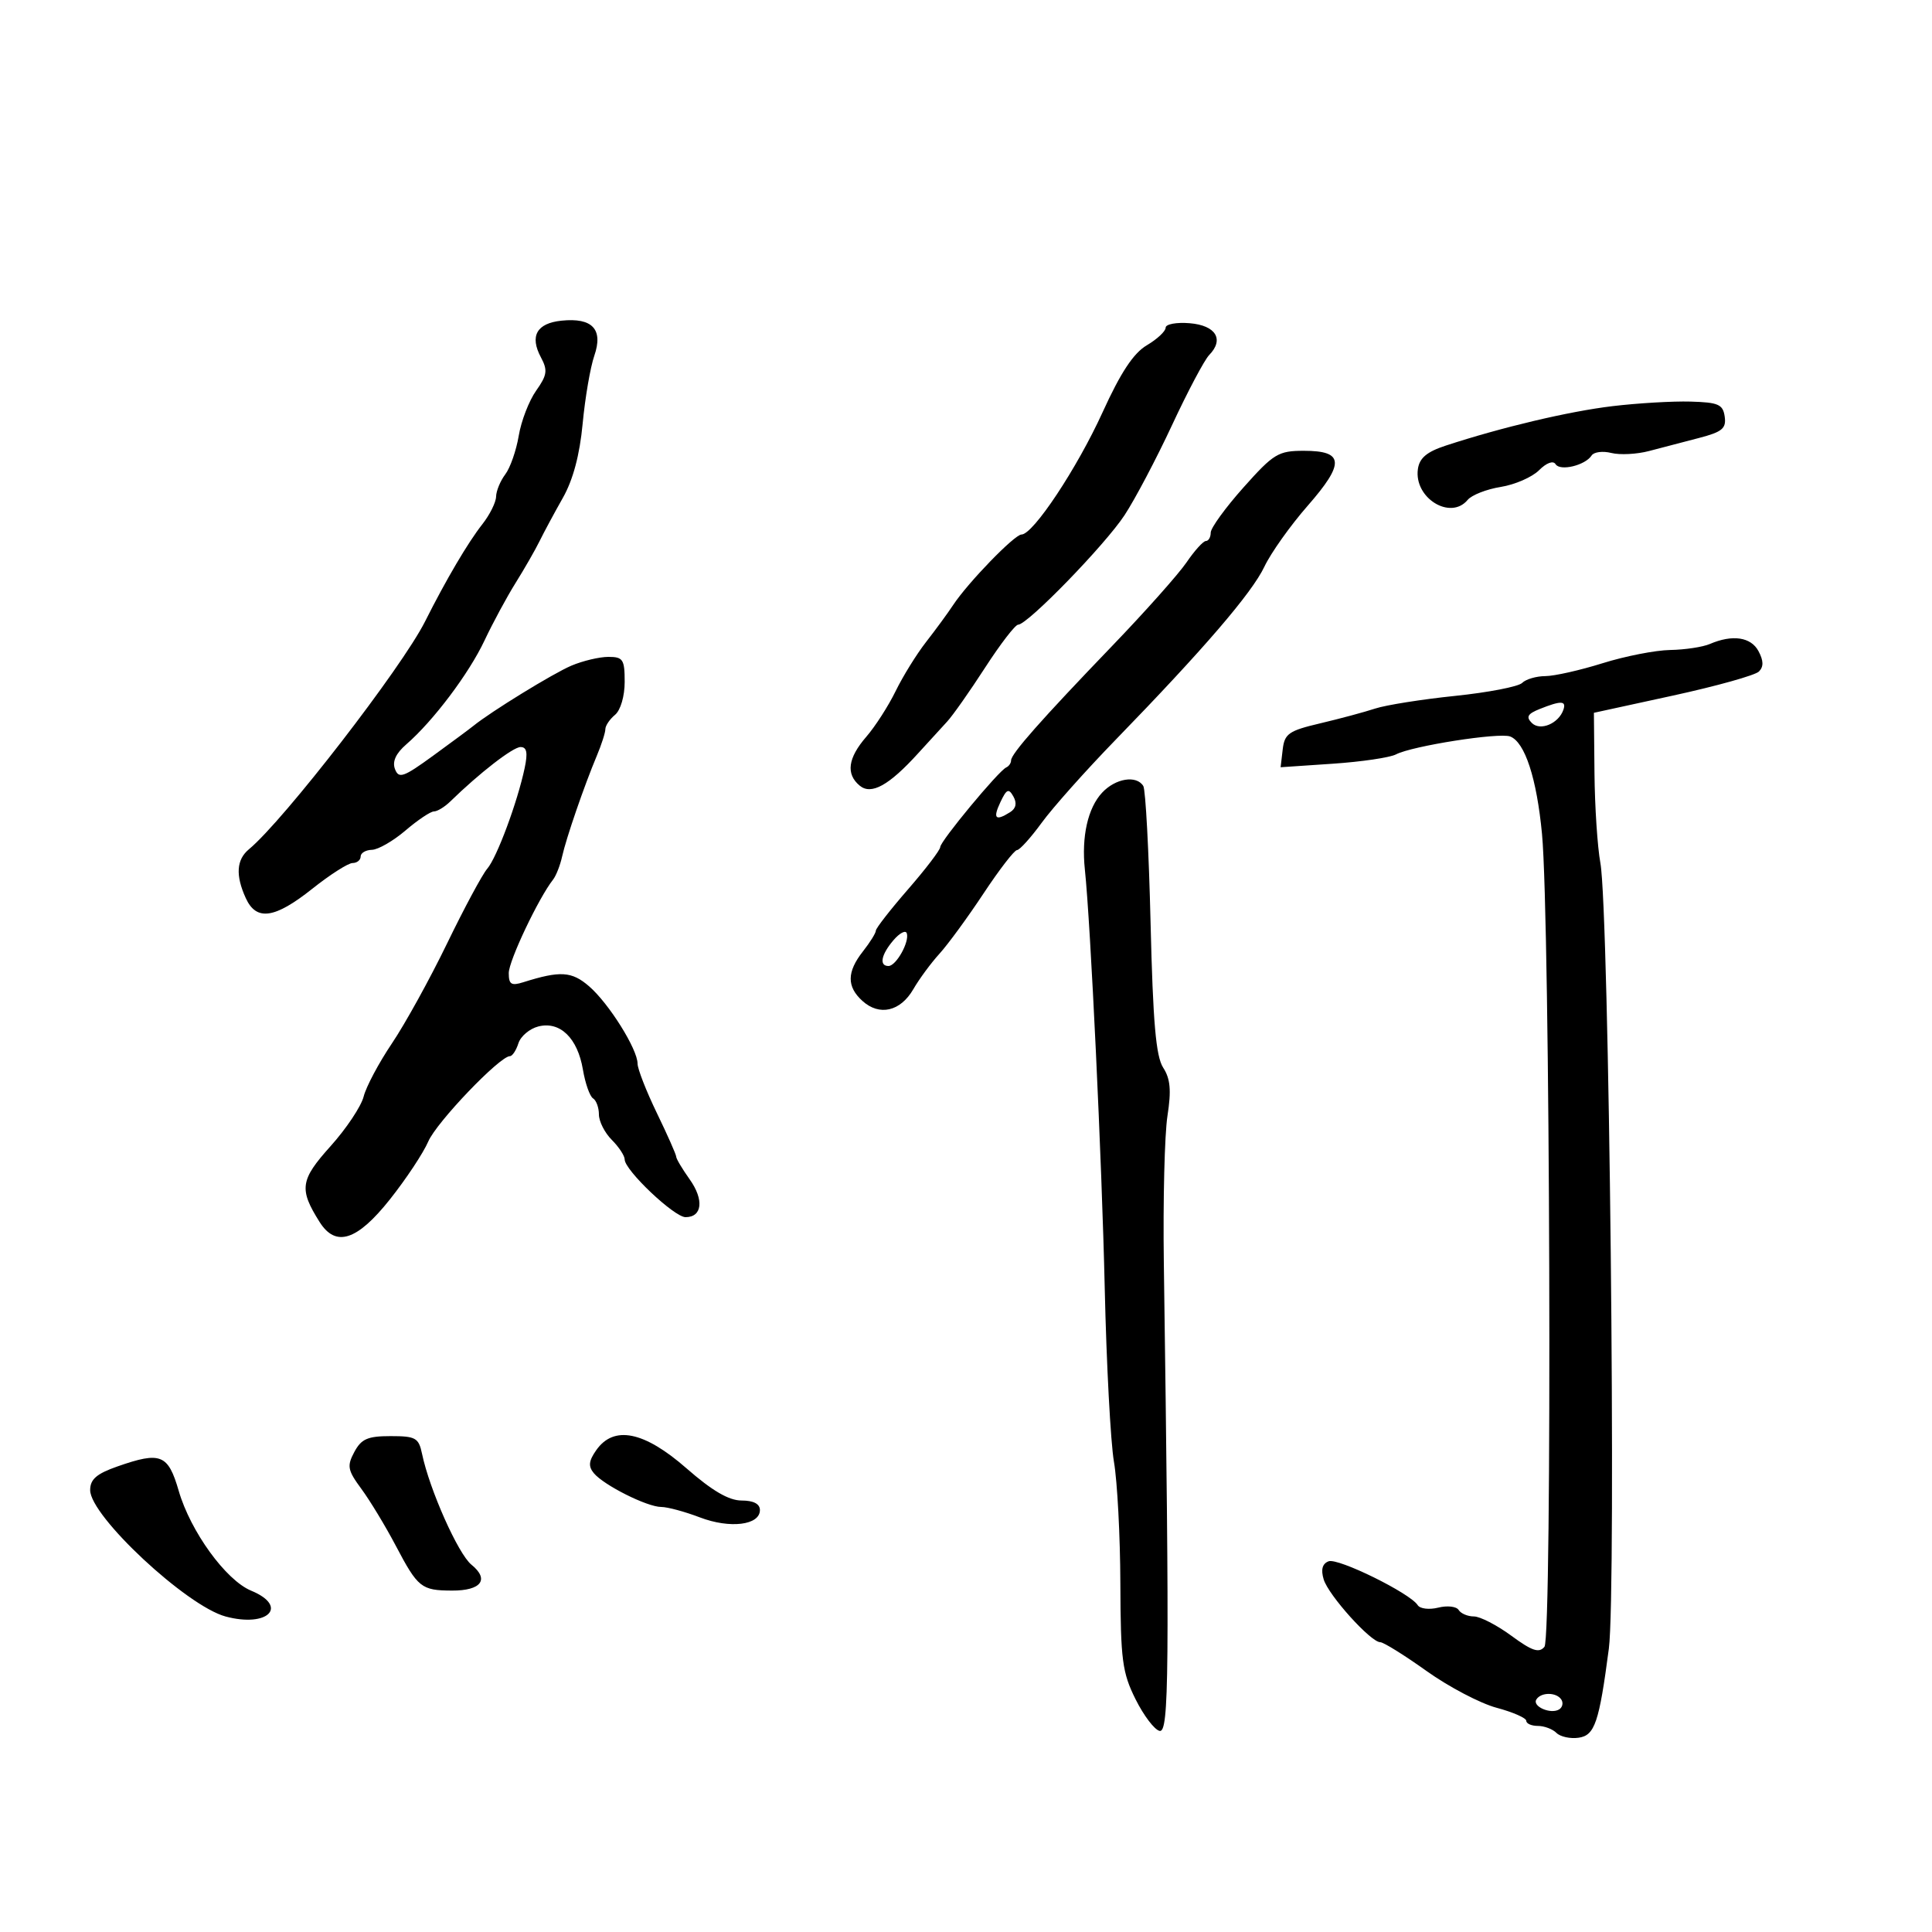 <svg xmlns="http://www.w3.org/2000/svg" width="300" height="300" viewBox="0 0 300 300" version="1.1">
	<path d="M 87.193 49.793 C 83.337 50.192, 82.222 52.177, 83.993 55.487 C 85.070 57.499, 84.962 58.247, 83.248 60.669 C 82.146 62.226, 80.931 65.371, 80.550 67.658 C 80.168 69.945, 79.227 72.645, 78.459 73.658 C 77.692 74.671, 77.049 76.227, 77.032 77.115 C 77.014 78.003, 76.053 79.934, 74.895 81.406 C 72.651 84.260, 69.282 89.978, 66.004 96.500 C 62.396 103.678, 44.057 127.400, 38.657 131.872 C 36.710 133.485, 36.551 135.920, 38.161 139.453 C 39.803 143.057, 42.647 142.658, 48.500 138 C 51.250 135.812, 54.063 134.016, 54.750 134.011 C 55.438 134.005, 56 133.550, 56 133 C 56 132.450, 56.788 131.982, 57.750 131.959 C 58.712 131.937, 61.058 130.587, 62.962 128.959 C 64.866 127.332, 66.854 126, 67.378 126 C 67.903 126, 69.045 125.305, 69.916 124.456 C 74.461 120.024, 79.653 116.001, 80.829 116.001 C 81.804 116, 81.975 116.868, 81.472 119.250 C 80.347 124.571, 77.151 133.170, 75.659 134.893 C 74.894 135.777, 72.087 141, 69.422 146.500 C 66.756 152, 62.908 158.976, 60.869 162.002 C 58.830 165.029, 56.850 168.749, 56.468 170.270 C 56.087 171.790, 53.767 175.267, 51.313 177.996 C 46.610 183.228, 46.407 184.643, 49.627 189.750 C 52.133 193.724, 55.446 192.661, 60.537 186.250 C 63.049 183.088, 65.733 179.038, 66.501 177.251 C 67.787 174.257, 77.602 164, 79.179 164 C 79.557 164, 80.151 163.101, 80.499 162.002 C 80.848 160.904, 82.246 159.725, 83.607 159.384 C 86.965 158.541, 89.686 161.181, 90.514 166.084 C 90.877 168.232, 91.585 170.243, 92.087 170.554 C 92.589 170.864, 93 171.991, 93 173.059 C 93 174.127, 93.900 175.900, 95 177 C 96.100 178.100, 97 179.468, 97 180.039 C 97 181.710, 104.690 189, 106.453 189 C 109.052 189, 109.347 186.296, 107.093 183.131 C 105.942 181.514, 105 179.930, 105 179.612 C 105 179.293, 103.650 176.245, 102 172.839 C 100.350 169.432, 99 165.977, 99 165.161 C 99 162.917, 94.544 155.805, 91.477 153.154 C 88.777 150.819, 86.996 150.710, 81.250 152.523 C 79.397 153.108, 79 152.856, 79 151.098 C 79 149.204, 83.610 139.478, 85.876 136.590 C 86.347 135.991, 86.981 134.375, 87.285 133 C 87.919 130.135, 90.726 121.984, 92.675 117.349 C 93.404 115.616, 94 113.758, 94 113.221 C 94 112.684, 94.675 111.685, 95.500 111 C 96.361 110.285, 97 108.104, 97 105.878 C 97 102.395, 96.742 102, 94.468 102 C 93.075 102, 90.488 102.615, 88.718 103.366 C 85.879 104.572, 76.230 110.501, 73.500 112.718 C 72.950 113.164, 70.138 115.249, 67.251 117.349 C 62.644 120.702, 61.920 120.956, 61.334 119.427 C 60.886 118.260, 61.464 116.993, 63.083 115.589 C 67.270 111.959, 72.810 104.605, 75.234 99.459 C 76.519 96.732, 78.696 92.700, 80.071 90.500 C 81.446 88.300, 83.123 85.375, 83.798 84 C 84.473 82.625, 86.097 79.607, 87.407 77.293 C 88.986 74.503, 90.019 70.628, 90.473 65.793 C 90.850 61.782, 91.664 57.033, 92.283 55.240 C 93.702 51.131, 91.989 49.297, 87.193 49.793 M 181 50.883 C 181 51.435, 179.687 52.663, 178.081 53.611 C 176.004 54.838, 174.020 57.843, 171.200 64.035 C 167.240 72.728, 160.424 83, 158.615 83 C 157.539 83, 150.302 90.468, 148 93.954 C 147.175 95.204, 145.289 97.779, 143.808 99.678 C 142.327 101.576, 140.198 105.013, 139.075 107.315 C 137.953 109.617, 135.902 112.807, 134.517 114.406 C 131.656 117.708, 131.321 120.192, 133.495 121.996 C 135.293 123.488, 138.047 121.960, 142.585 116.955 C 144.188 115.186, 146.205 112.980, 147.068 112.052 C 147.930 111.124, 150.580 107.358, 152.957 103.682 C 155.334 100.007, 157.647 97, 158.098 97 C 159.554 97, 171.566 84.638, 174.617 80 C 176.245 77.525, 179.567 71.225, 181.999 66 C 184.431 60.775, 187.024 55.883, 187.760 55.129 C 190.129 52.703, 188.799 50.526, 184.742 50.190 C 182.684 50.019, 181 50.331, 181 50.883 M 250.379 63.068 C 243.604 63.879, 233.214 66.338, 224.500 69.192 C 221.557 70.156, 220.413 71.118, 220.170 72.833 C 219.534 77.316, 225.224 80.845, 227.896 77.625 C 228.524 76.868, 230.836 75.962, 233.033 75.611 C 235.230 75.259, 237.905 74.095, 238.978 73.022 C 240.135 71.865, 241.179 71.481, 241.548 72.077 C 242.246 73.207, 246.157 72.265, 247.143 70.730 C 247.496 70.180, 248.874 70.002, 250.204 70.336 C 251.534 70.670, 254.169 70.535, 256.061 70.036 C 257.952 69.536, 261.441 68.624, 263.812 68.009 C 267.419 67.072, 268.074 66.530, 267.812 64.695 C 267.542 62.792, 266.834 62.481, 262.500 62.358 C 259.750 62.280, 254.296 62.599, 250.379 63.068 M 193.080 75.700 C 190.286 78.834, 188 81.984, 188 82.700 C 188 83.415, 187.662 84.003, 187.250 84.007 C 186.838 84.011, 185.487 85.501, 184.250 87.319 C 183.012 89.137, 177.837 94.953, 172.750 100.243 C 161.653 111.783, 157 117.051, 157 118.073 C 157 118.491, 156.662 118.983, 156.248 119.167 C 155.061 119.693, 146 130.624, 146 131.530 C 146 131.978, 143.750 134.932, 141 138.093 C 138.250 141.255, 136 144.144, 136 144.513 C 136 144.882, 135.100 146.329, 134 147.727 C 131.489 150.919, 131.464 153.205, 133.918 155.425 C 136.557 157.814, 139.818 157.062, 141.821 153.601 C 142.745 152.006, 144.568 149.531, 145.873 148.101 C 147.178 146.670, 150.256 142.463, 152.713 138.750 C 155.170 135.037, 157.514 132, 157.921 132 C 158.328 132, 160.055 130.088, 161.759 127.750 C 163.462 125.412, 168.601 119.645, 173.178 114.932 C 186.902 100.803, 194.395 92.085, 196.332 87.994 C 197.339 85.866, 200.360 81.614, 203.044 78.547 C 208.842 71.921, 208.714 70, 202.473 70 C 198.488 70, 197.774 70.433, 193.080 75.700 M 265.500 100 C 264.400 100.473, 261.628 100.891, 259.339 100.930 C 257.051 100.968, 252.326 101.894, 248.839 102.987 C 245.353 104.080, 241.353 104.980, 239.950 104.987 C 238.548 104.994, 236.930 105.470, 236.355 106.045 C 235.781 106.619, 231.092 107.526, 225.936 108.059 C 220.780 108.593, 215.198 109.478, 213.531 110.026 C 211.864 110.575, 208.025 111.606, 205 112.319 C 200.119 113.468, 199.464 113.924, 199.177 116.375 L 198.854 119.137 206.952 118.590 C 211.405 118.290, 215.826 117.637, 216.775 117.139 C 219.269 115.832, 232.802 113.710, 234.499 114.361 C 236.787 115.239, 238.623 120.861, 239.442 129.500 C 240.707 142.853, 241.043 254.244, 239.822 255.715 C 238.982 256.726, 237.901 256.365, 234.682 253.998 C 232.440 252.349, 229.821 251, 228.862 251 C 227.903 251, 226.839 250.548, 226.498 249.996 C 226.157 249.444, 224.732 249.280, 223.331 249.632 C 221.931 249.983, 220.496 249.812, 220.143 249.251 C 218.970 247.390, 207.767 241.875, 206.302 242.438 C 205.328 242.811, 205.082 243.720, 205.540 245.245 C 206.280 247.709, 212.847 255, 214.326 255 C 214.832 255, 218.069 257.014, 221.518 259.476 C 224.968 261.938, 229.863 264.506, 232.395 265.183 C 234.928 265.861, 237 266.771, 237 267.207 C 237 267.643, 237.810 268, 238.800 268 C 239.790 268, 241.088 268.488, 241.685 269.085 C 242.281 269.681, 243.828 270.019, 245.121 269.835 C 247.636 269.477, 248.311 267.491, 249.821 256 C 251.002 247.008, 249.864 141.406, 248.506 134 C 248.052 131.525, 247.640 125.266, 247.590 120.091 L 247.500 110.683 259.784 108.008 C 266.540 106.537, 272.544 104.856, 273.126 104.274 C 273.872 103.528, 273.851 102.591, 273.057 101.107 C 271.882 98.911, 269.013 98.490, 265.500 100 M 239.080 110.094 C 237.202 110.845, 236.929 111.329, 237.858 112.258 C 239.166 113.566, 242.052 112.345, 242.774 110.179 C 243.236 108.793, 242.384 108.773, 239.080 110.094 M 171.134 123.087 C 168.915 125.468, 167.917 129.910, 168.456 135 C 169.348 143.416, 171.098 180.283, 171.542 200 C 171.808 211.825, 172.453 223.975, 172.975 227 C 173.496 230.025, 173.944 238.511, 173.968 245.857 C 174.008 257.765, 174.265 259.719, 176.328 263.857 C 177.602 266.411, 179.286 268.624, 180.072 268.775 C 181.529 269.056, 181.611 259.834, 180.718 196 C 180.584 186.375, 180.837 176.152, 181.281 173.283 C 181.897 169.307, 181.739 167.522, 180.617 165.783 C 179.491 164.037, 179.030 158.744, 178.661 143.299 C 178.395 132.188, 177.886 122.625, 177.530 122.049 C 176.466 120.328, 173.212 120.856, 171.134 123.087 M 155.339 124.562 C 154.134 127.114, 154.573 127.557, 156.866 126.104 C 157.766 125.534, 157.935 124.706, 157.361 123.681 C 156.630 122.374, 156.305 122.515, 155.339 124.562 M 138.742 145.988 C 136.818 148.235, 136.476 150, 137.965 150 C 139.151 150, 141.250 146.250, 140.807 144.921 C 140.630 144.389, 139.700 144.869, 138.742 145.988 M 55.021 225.461 C 53.849 227.650, 53.971 228.286, 56.127 231.211 C 57.459 233.020, 59.853 236.975, 61.446 240 C 64.895 246.549, 65.415 246.965, 70.191 246.985 C 74.730 247.004, 76.037 245.258, 73.202 242.963 C 71.145 241.297, 66.691 231.298, 65.535 225.750 C 65.017 223.264, 64.548 223, 60.650 223 C 57.092 223, 56.108 223.430, 55.021 225.461 M 92.585 225.182 C 91.413 226.855, 91.326 227.688, 92.212 228.755 C 93.766 230.628, 100.494 234, 102.677 234 C 103.643 234, 106.341 234.729, 108.673 235.619 C 113.344 237.403, 118 236.835, 118 234.481 C 118 233.520, 117.001 233, 115.156 233 C 113.171 233, 110.584 231.489, 106.597 228 C 100.013 222.238, 95.310 221.292, 92.585 225.182 M 18.250 227.703 C 14.989 228.844, 14 229.702, 14 231.389 C 14 235.414, 28.967 249.376, 35.033 251.009 C 41.605 252.779, 44.899 249.444, 38.994 246.998 C 35.072 245.373, 29.581 237.804, 27.752 231.500 C 26.103 225.816, 24.955 225.357, 18.250 227.703 M 238.565 263.895 C 237.896 264.977, 240.802 266.240, 242.107 265.434 C 242.616 265.119, 242.774 264.443, 242.457 263.931 C 241.725 262.746, 239.289 262.723, 238.565 263.895" stroke="none" fill="black" fill-rule="evenodd"/>
</svg>